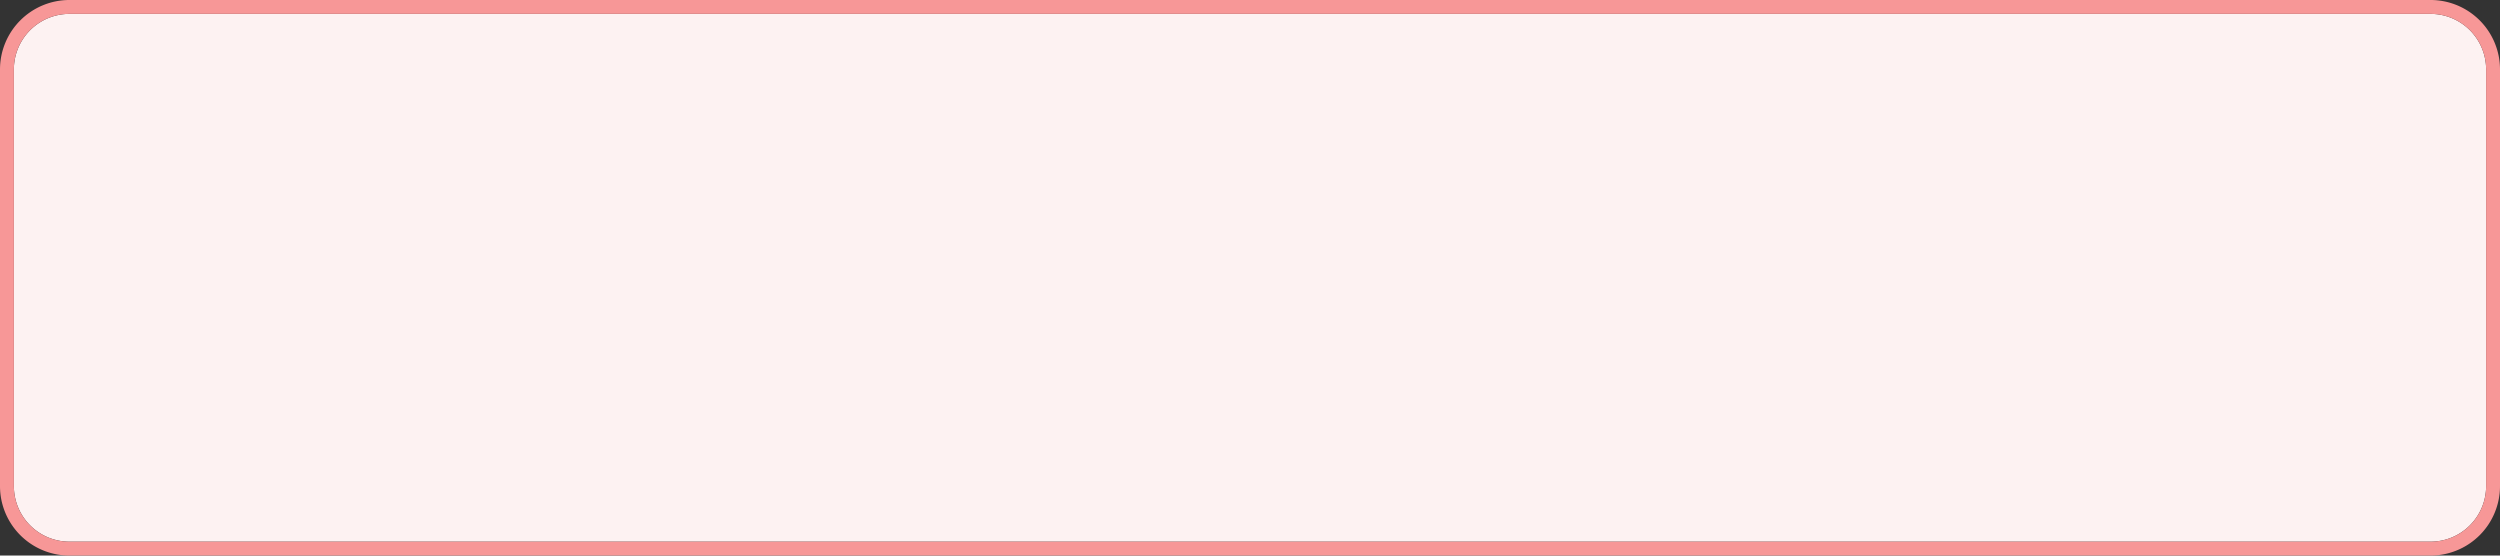 ﻿<?xml version="1.0" encoding="utf-8"?>
<svg version="1.1" xmlns:xlink="http://www.w3.org/1999/xlink" width="180px" height="40px" xmlns="http://www.w3.org/2000/svg">
  <rect width="100%" height="100%" fill="#333333" stroke="none"/>
  <g transform="matrix(1 0 0 1 -1150 -757 )">
    <path d="M 1151 762  A 4 4 0 0 1 1155 758 L 1325 758  A 4 4 0 0 1 1329 762 L 1329 792  A 4 4 0 0 1 1325 796 L 1155 796  A 4 4 0 0 1 1151 792 L 1151 762  Z " fill-rule="nonzero" fill="#fef3f3" stroke="none" fill-opacity="0.996" />
    <path d="M 1150.5 762  A 4.5 4.5 0 0 1 1155 757.5 L 1325 757.5  A 4.5 4.5 0 0 1 1329.5 762 L 1329.5 792  A 4.5 4.5 0 0 1 1325 796.5 L 1155 796.5  A 4.5 4.5 0 0 1 1150.5 792 L 1150.5 762  Z " stroke-width="1" stroke="#f89898" fill="none" stroke-opacity="0.996" />
  </g>
</svg>